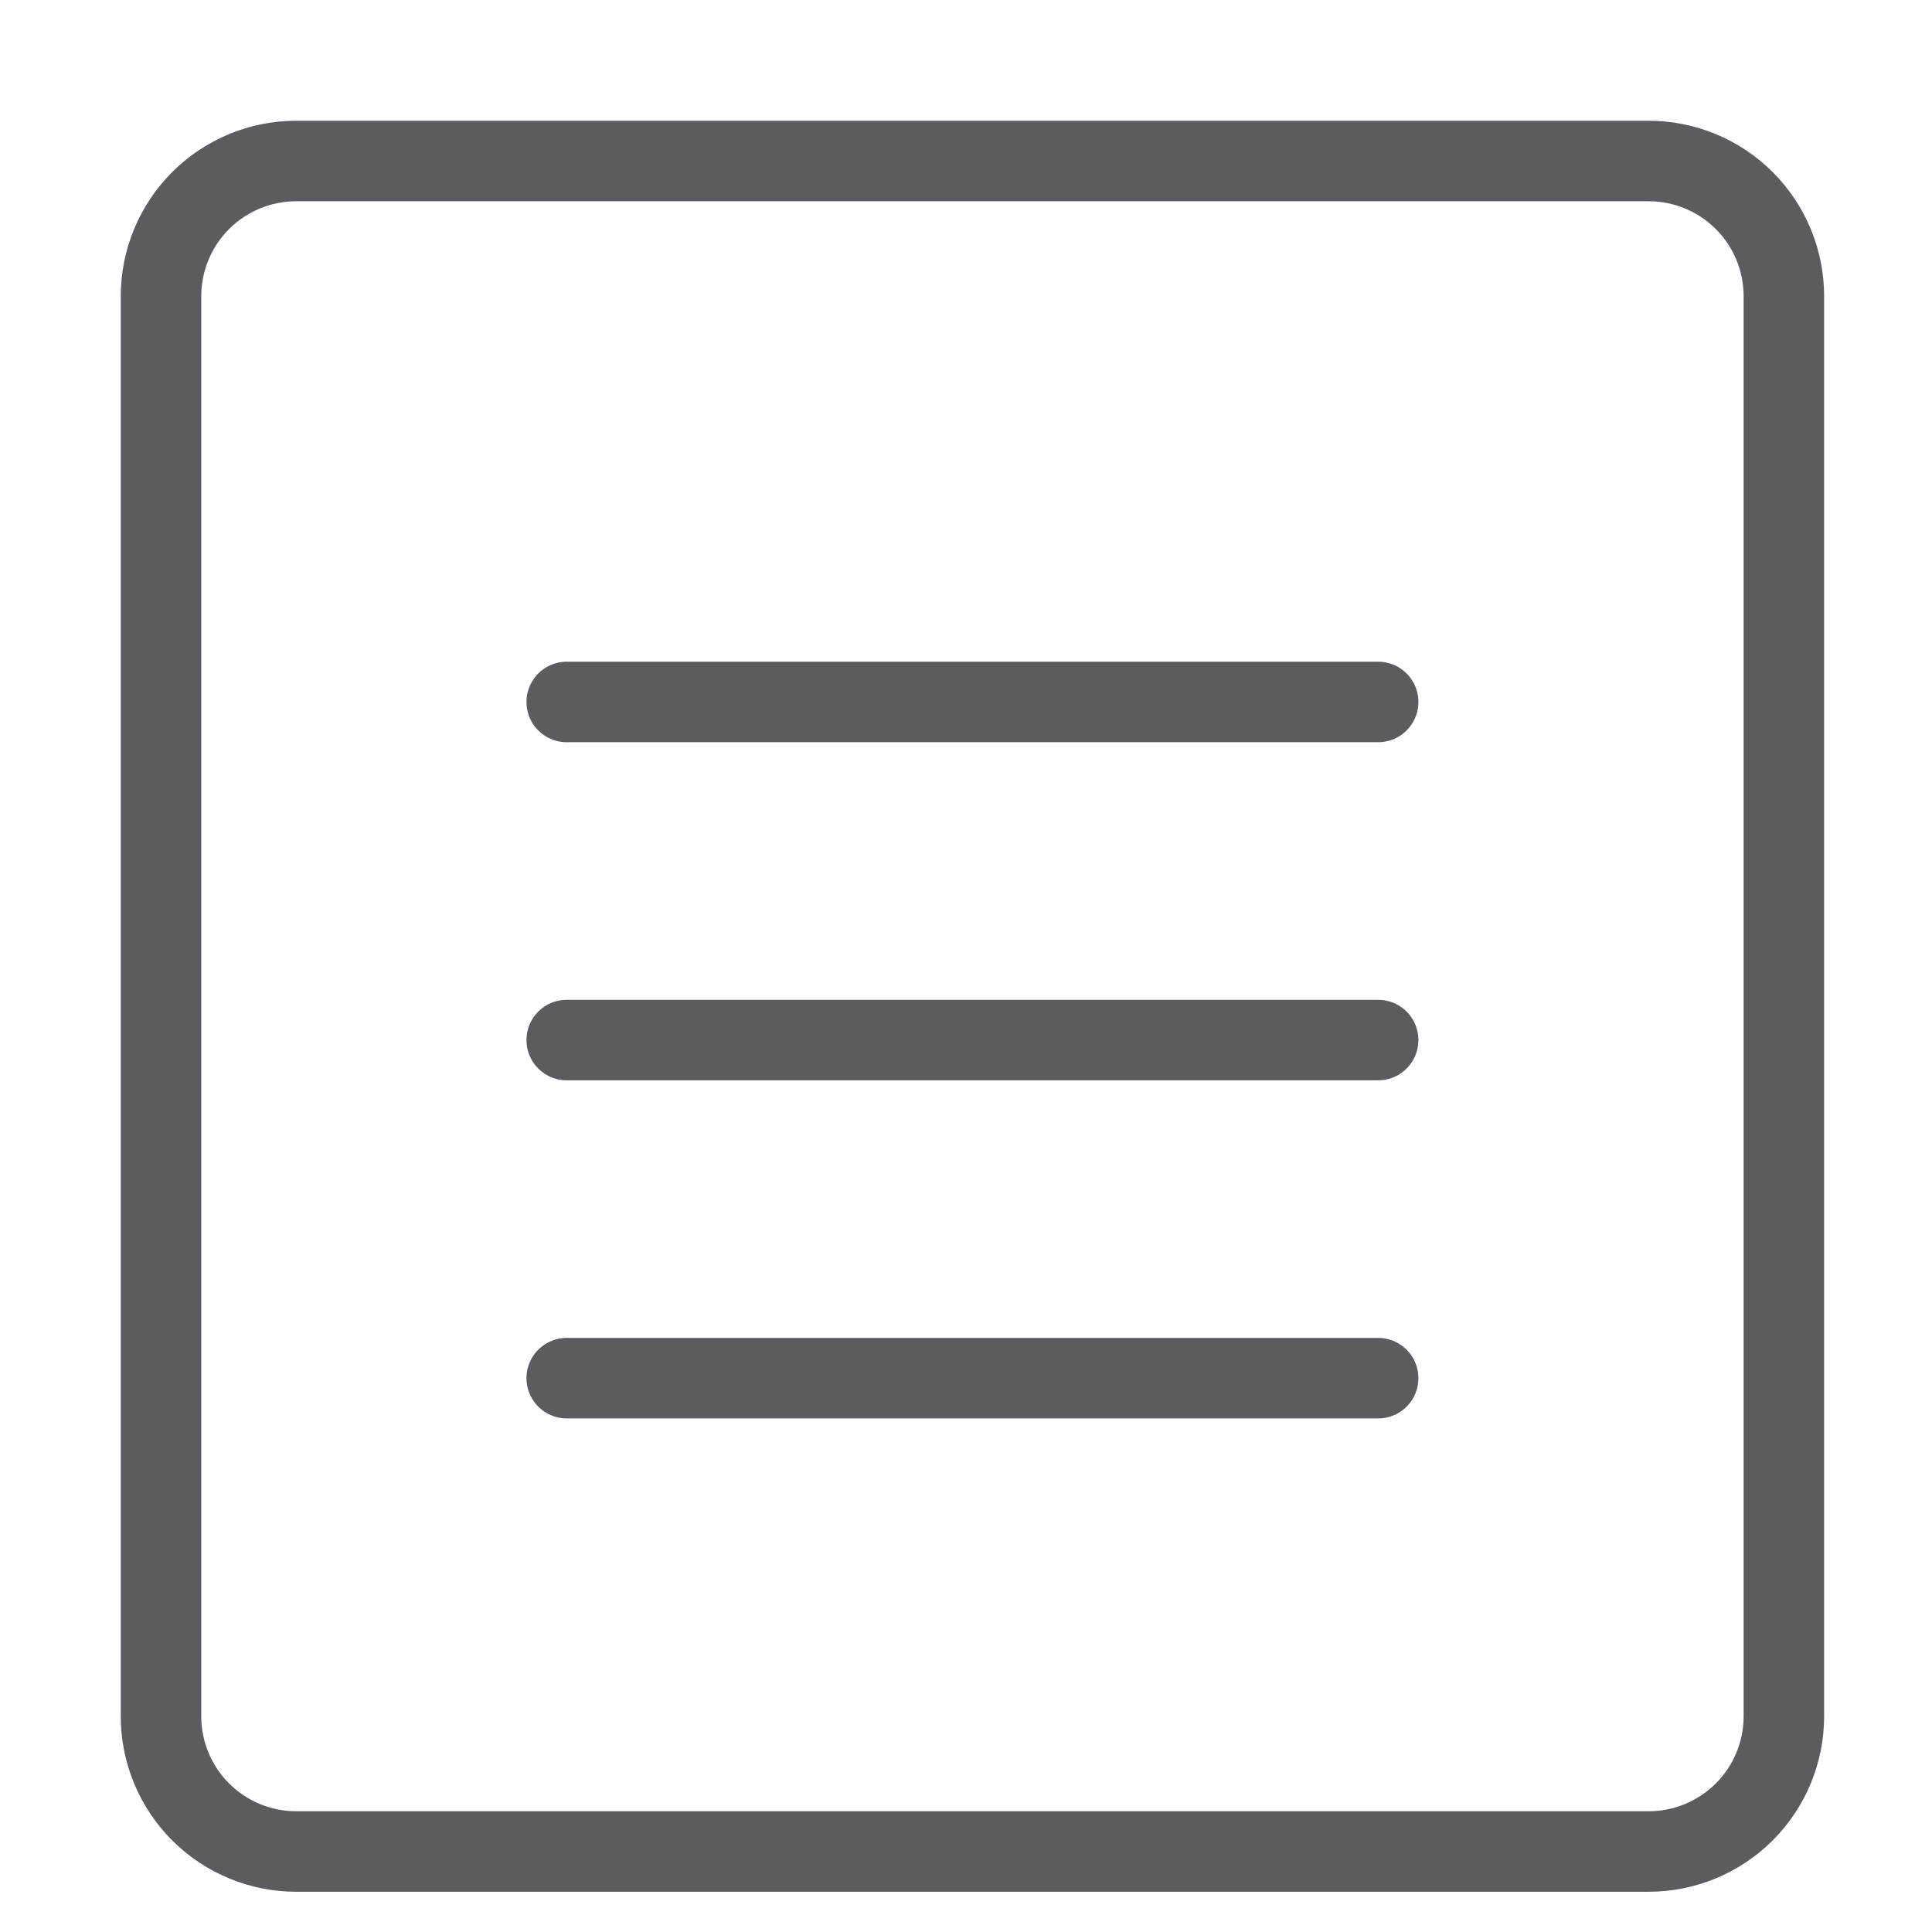 <svg width="24" height="24" viewBox="0 0 24 24" fill="none" xmlns="http://www.w3.org/2000/svg">
<path d="M7.04 8.72H17.12" stroke="#5B5C60" stroke-linecap="round" stroke-linejoin="round"/>
<path d="M7.04 12.92H17.12" stroke="#5B5C60" stroke-linecap="round" stroke-linejoin="round"/>
<path d="M7.04 17.12H17.12" stroke="#5B5C60" stroke-linecap="round" stroke-linejoin="round"/>
<path d="M7.04 2H20.48C20.926 2 21.353 2.177 21.668 2.492C21.983 2.807 22.16 3.234 22.16 3.68V21.32C22.16 21.766 21.983 22.193 21.668 22.508C21.353 22.823 20.926 23 20.48 23H3.68C3.234 23 2.807 22.823 2.492 22.508C2.177 22.193 2 21.766 2 21.32V3.68C2 3.234 2.177 2.807 2.492 2.492C2.807 2.177 3.234 2 3.68 2H7.88" stroke="#5B5C60" stroke-linecap="round" stroke-linejoin="round"/>
</svg>
